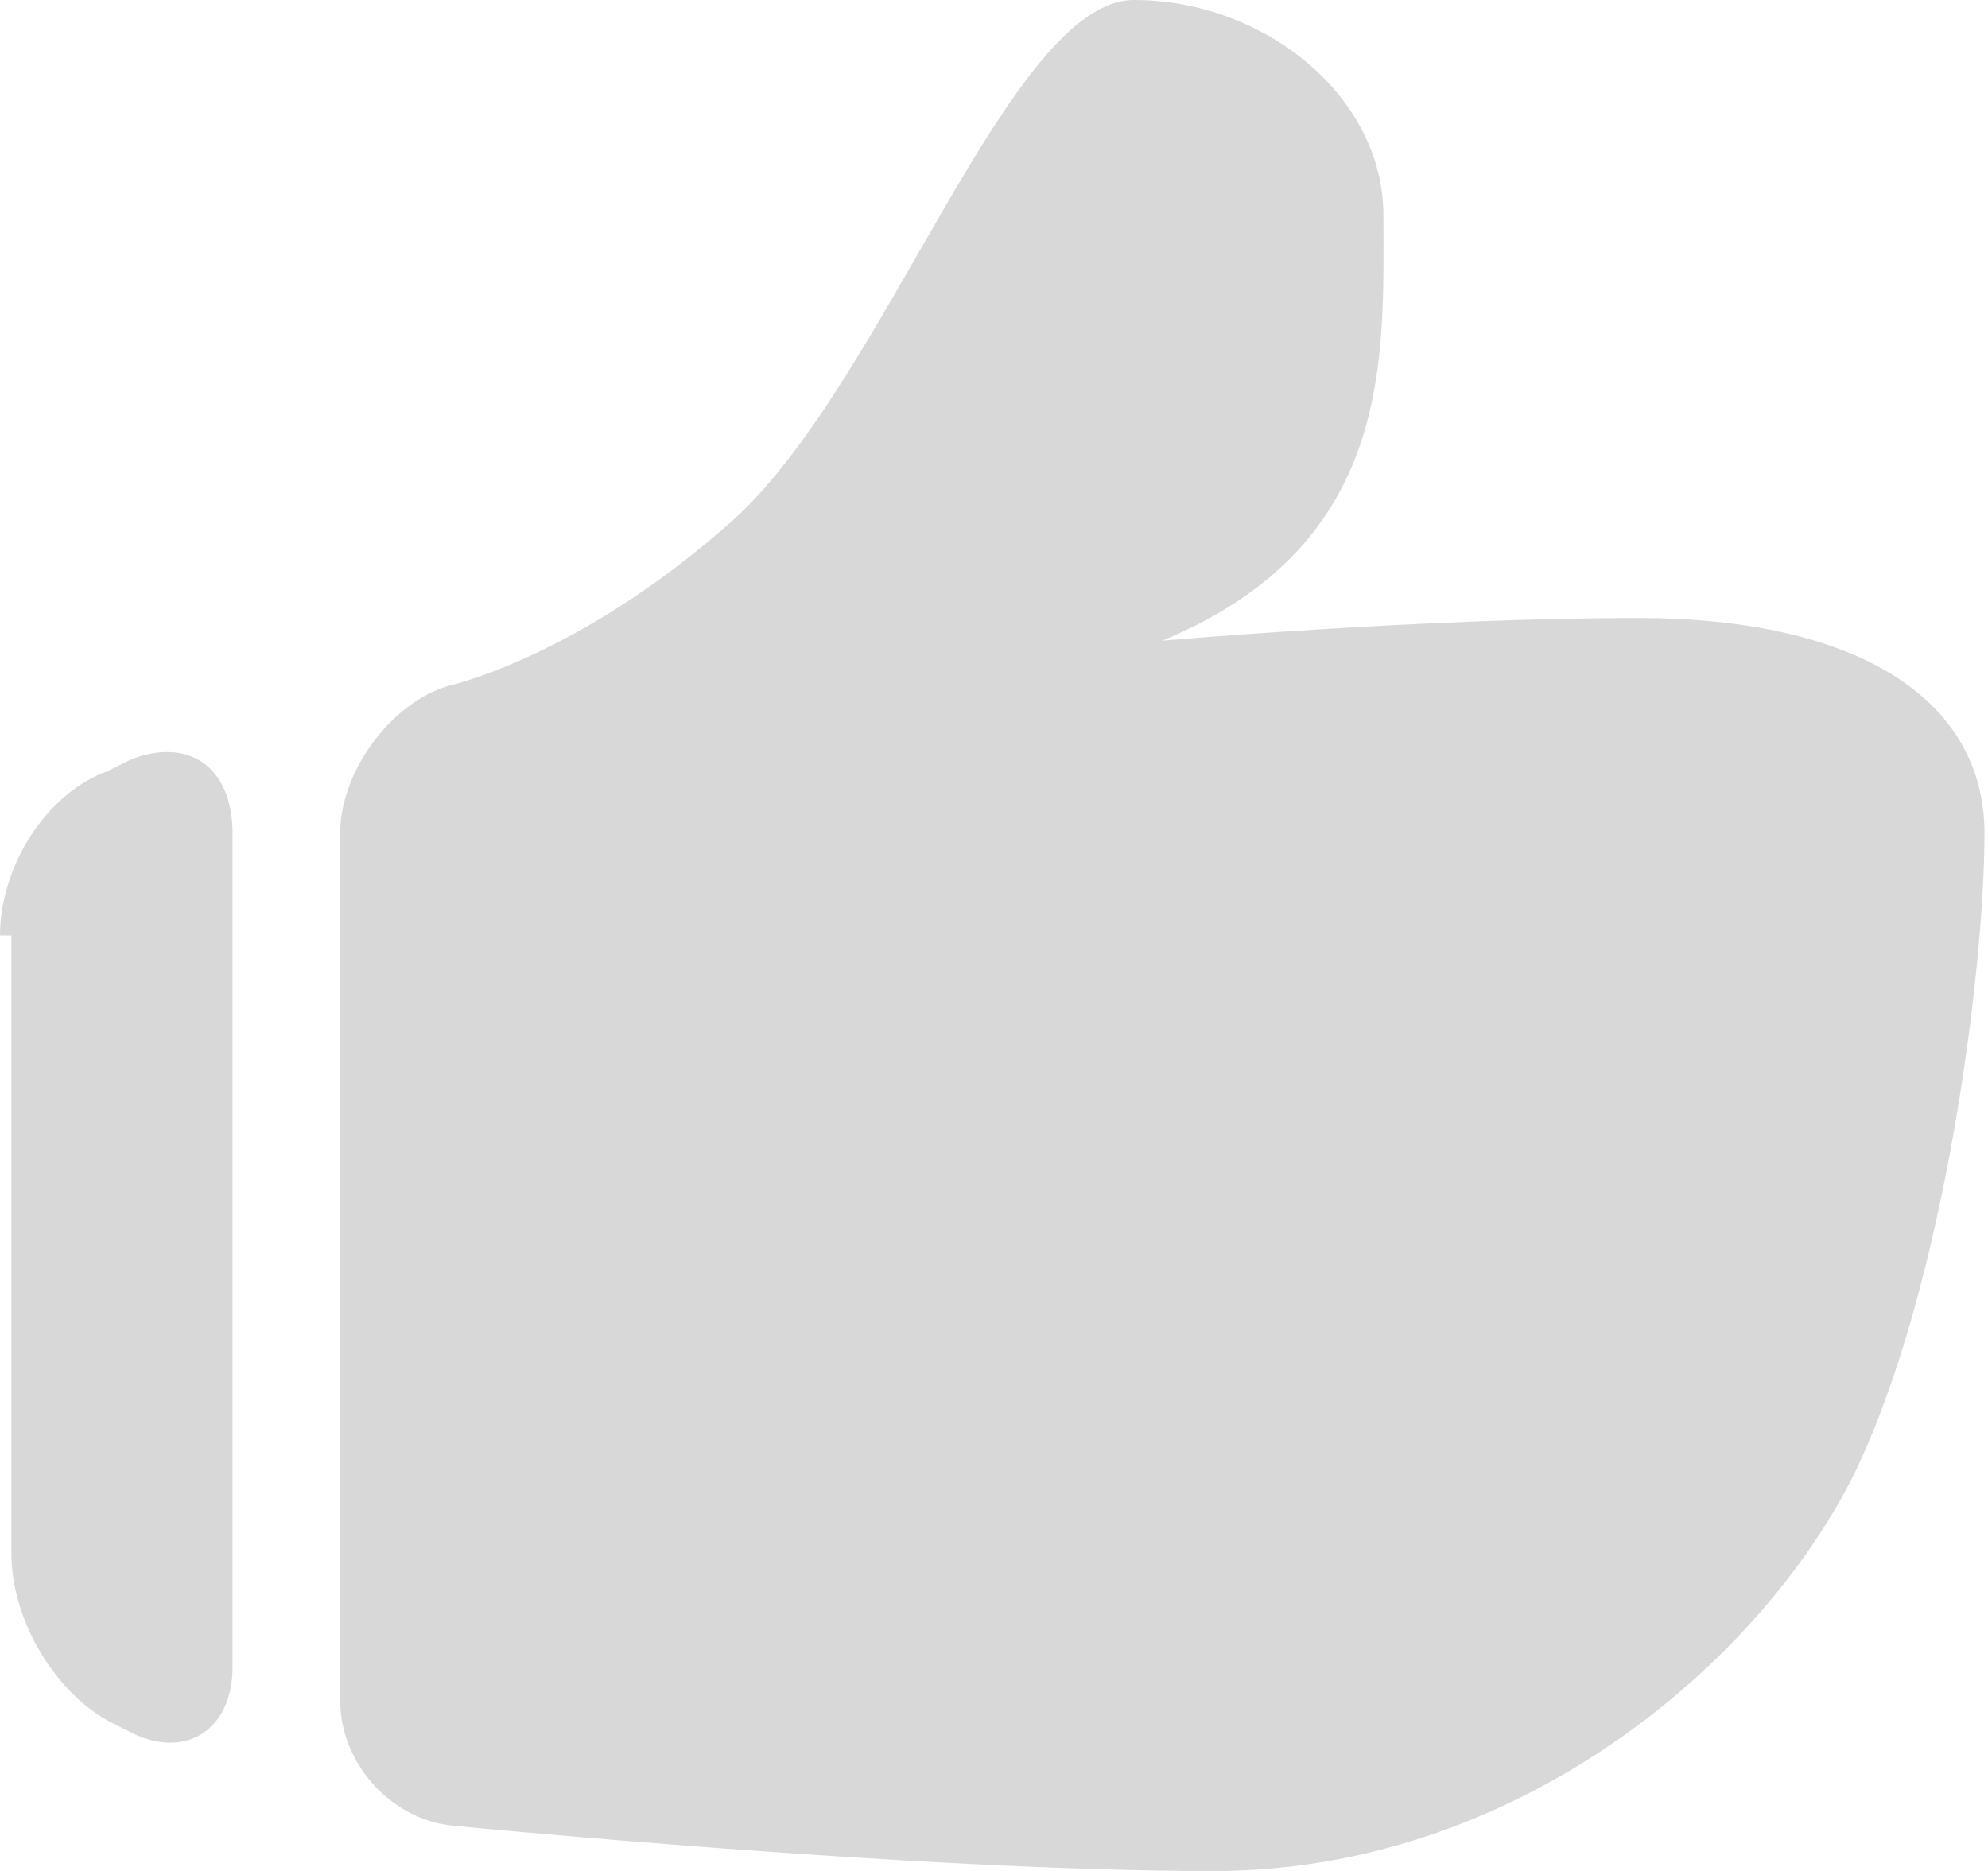 <?xml version="1.0" encoding="utf-8"?>
<!-- Generated by IcoMoon.io -->
<!DOCTYPE svg PUBLIC "-//W3C//DTD SVG 1.1//EN" "http://www.w3.org/Graphics/SVG/1.1/DTD/svg11.dtd">
<svg version="1.1" xmlns="http://www.w3.org/2000/svg" xmlns:xlink="http://www.w3.org/1999/xlink" width="34" height="32" viewBox="0 0 34 32">
<path fill="#d8d8d8" d="M0 15.999c0-1.164 0.775-2.425 1.843-2.812l0.388-0.193c0.97-0.388 1.746 0.097 1.746 1.261v14.255c0 1.066-0.775 1.552-1.648 1.164l-0.388-0.193c-0.97-0.484-1.746-1.746-1.746-2.909v-10.571l-0.195-0.001zM5.818 14.254c0-1.066 0.873-2.23 1.843-2.521 0 0 2.23-0.484 4.848-2.812s4.752-8.921 6.885-8.921c2.23 0 4.266 1.648 4.266 3.685 0 2.425 0.193 5.625-3.782 7.273 0 0 4.461-0.388 8.146-0.388s5.916 1.357 5.916 3.685c0 2.327-0.679 7.757-2.23 10.958-1.648 3.298-5.818 6.789-10.958 6.789-5.043 0-12.994-0.775-12.994-0.775-1.066-0.097-1.939-1.066-1.939-2.134v-14.837h-0.001z"></path>
</svg>
